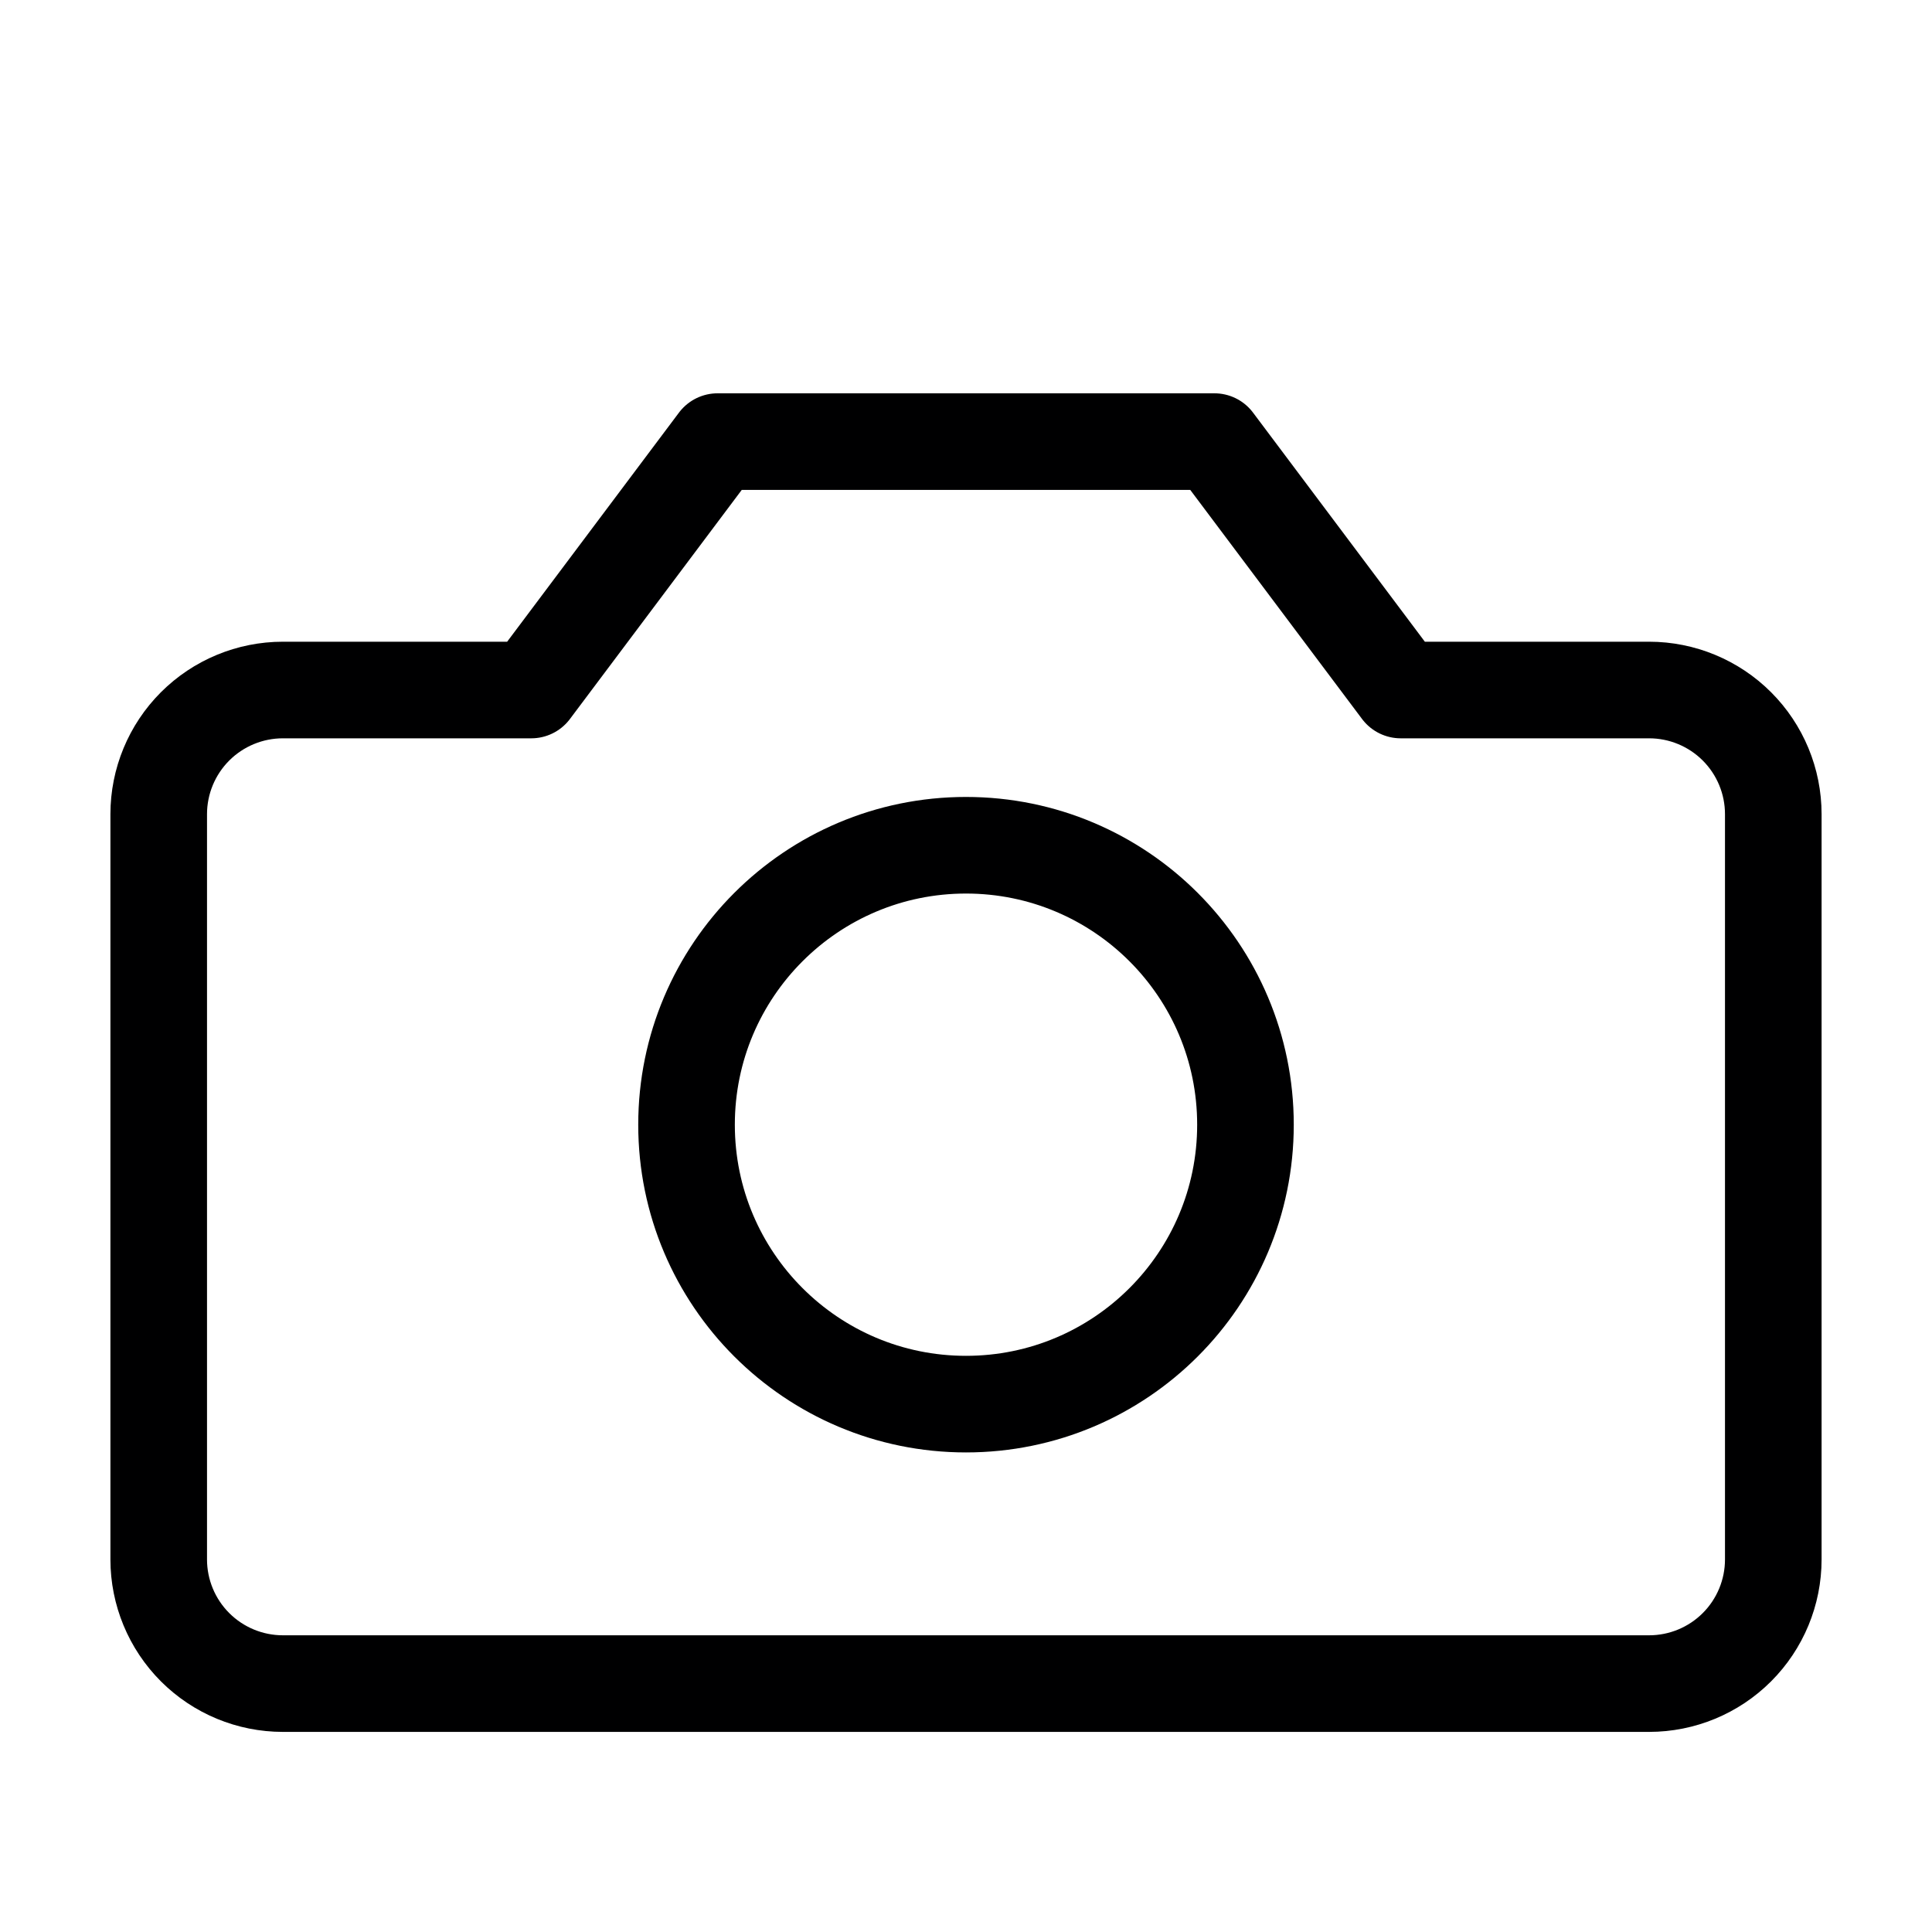 <svg width="40" height="40" viewBox="0 0 40 40" fill="none" xmlns="http://www.w3.org/2000/svg">
<path d="M36.714 16.857C36.714 16.175 36.443 15.521 35.961 15.039C35.479 14.557 34.825 14.286 34.143 14.286H29L25.143 9.143H14.857L11 14.286H5.857C5.175 14.286 4.521 14.557 4.039 15.039C3.557 15.521 3.286 16.175 3.286 16.857V32.286C3.286 32.968 3.557 33.622 4.039 34.104C4.521 34.586 5.175 34.857 5.857 34.857H34.143C34.825 34.857 35.479 34.586 35.961 34.104C36.443 33.622 36.714 32.968 36.714 32.286V16.857Z" stroke="#000001" stroke-width="2" stroke-linecap="round" stroke-linejoin="round"/>
<path d="M20 29.071C23.195 29.071 25.786 26.481 25.786 23.286C25.786 20.09 23.195 17.5 20 17.5C16.805 17.5 14.214 20.09 14.214 23.286C14.214 26.481 16.805 29.071 20 29.071Z" stroke="#000001" stroke-width="2" stroke-linecap="round" stroke-linejoin="round"/>
</svg>
